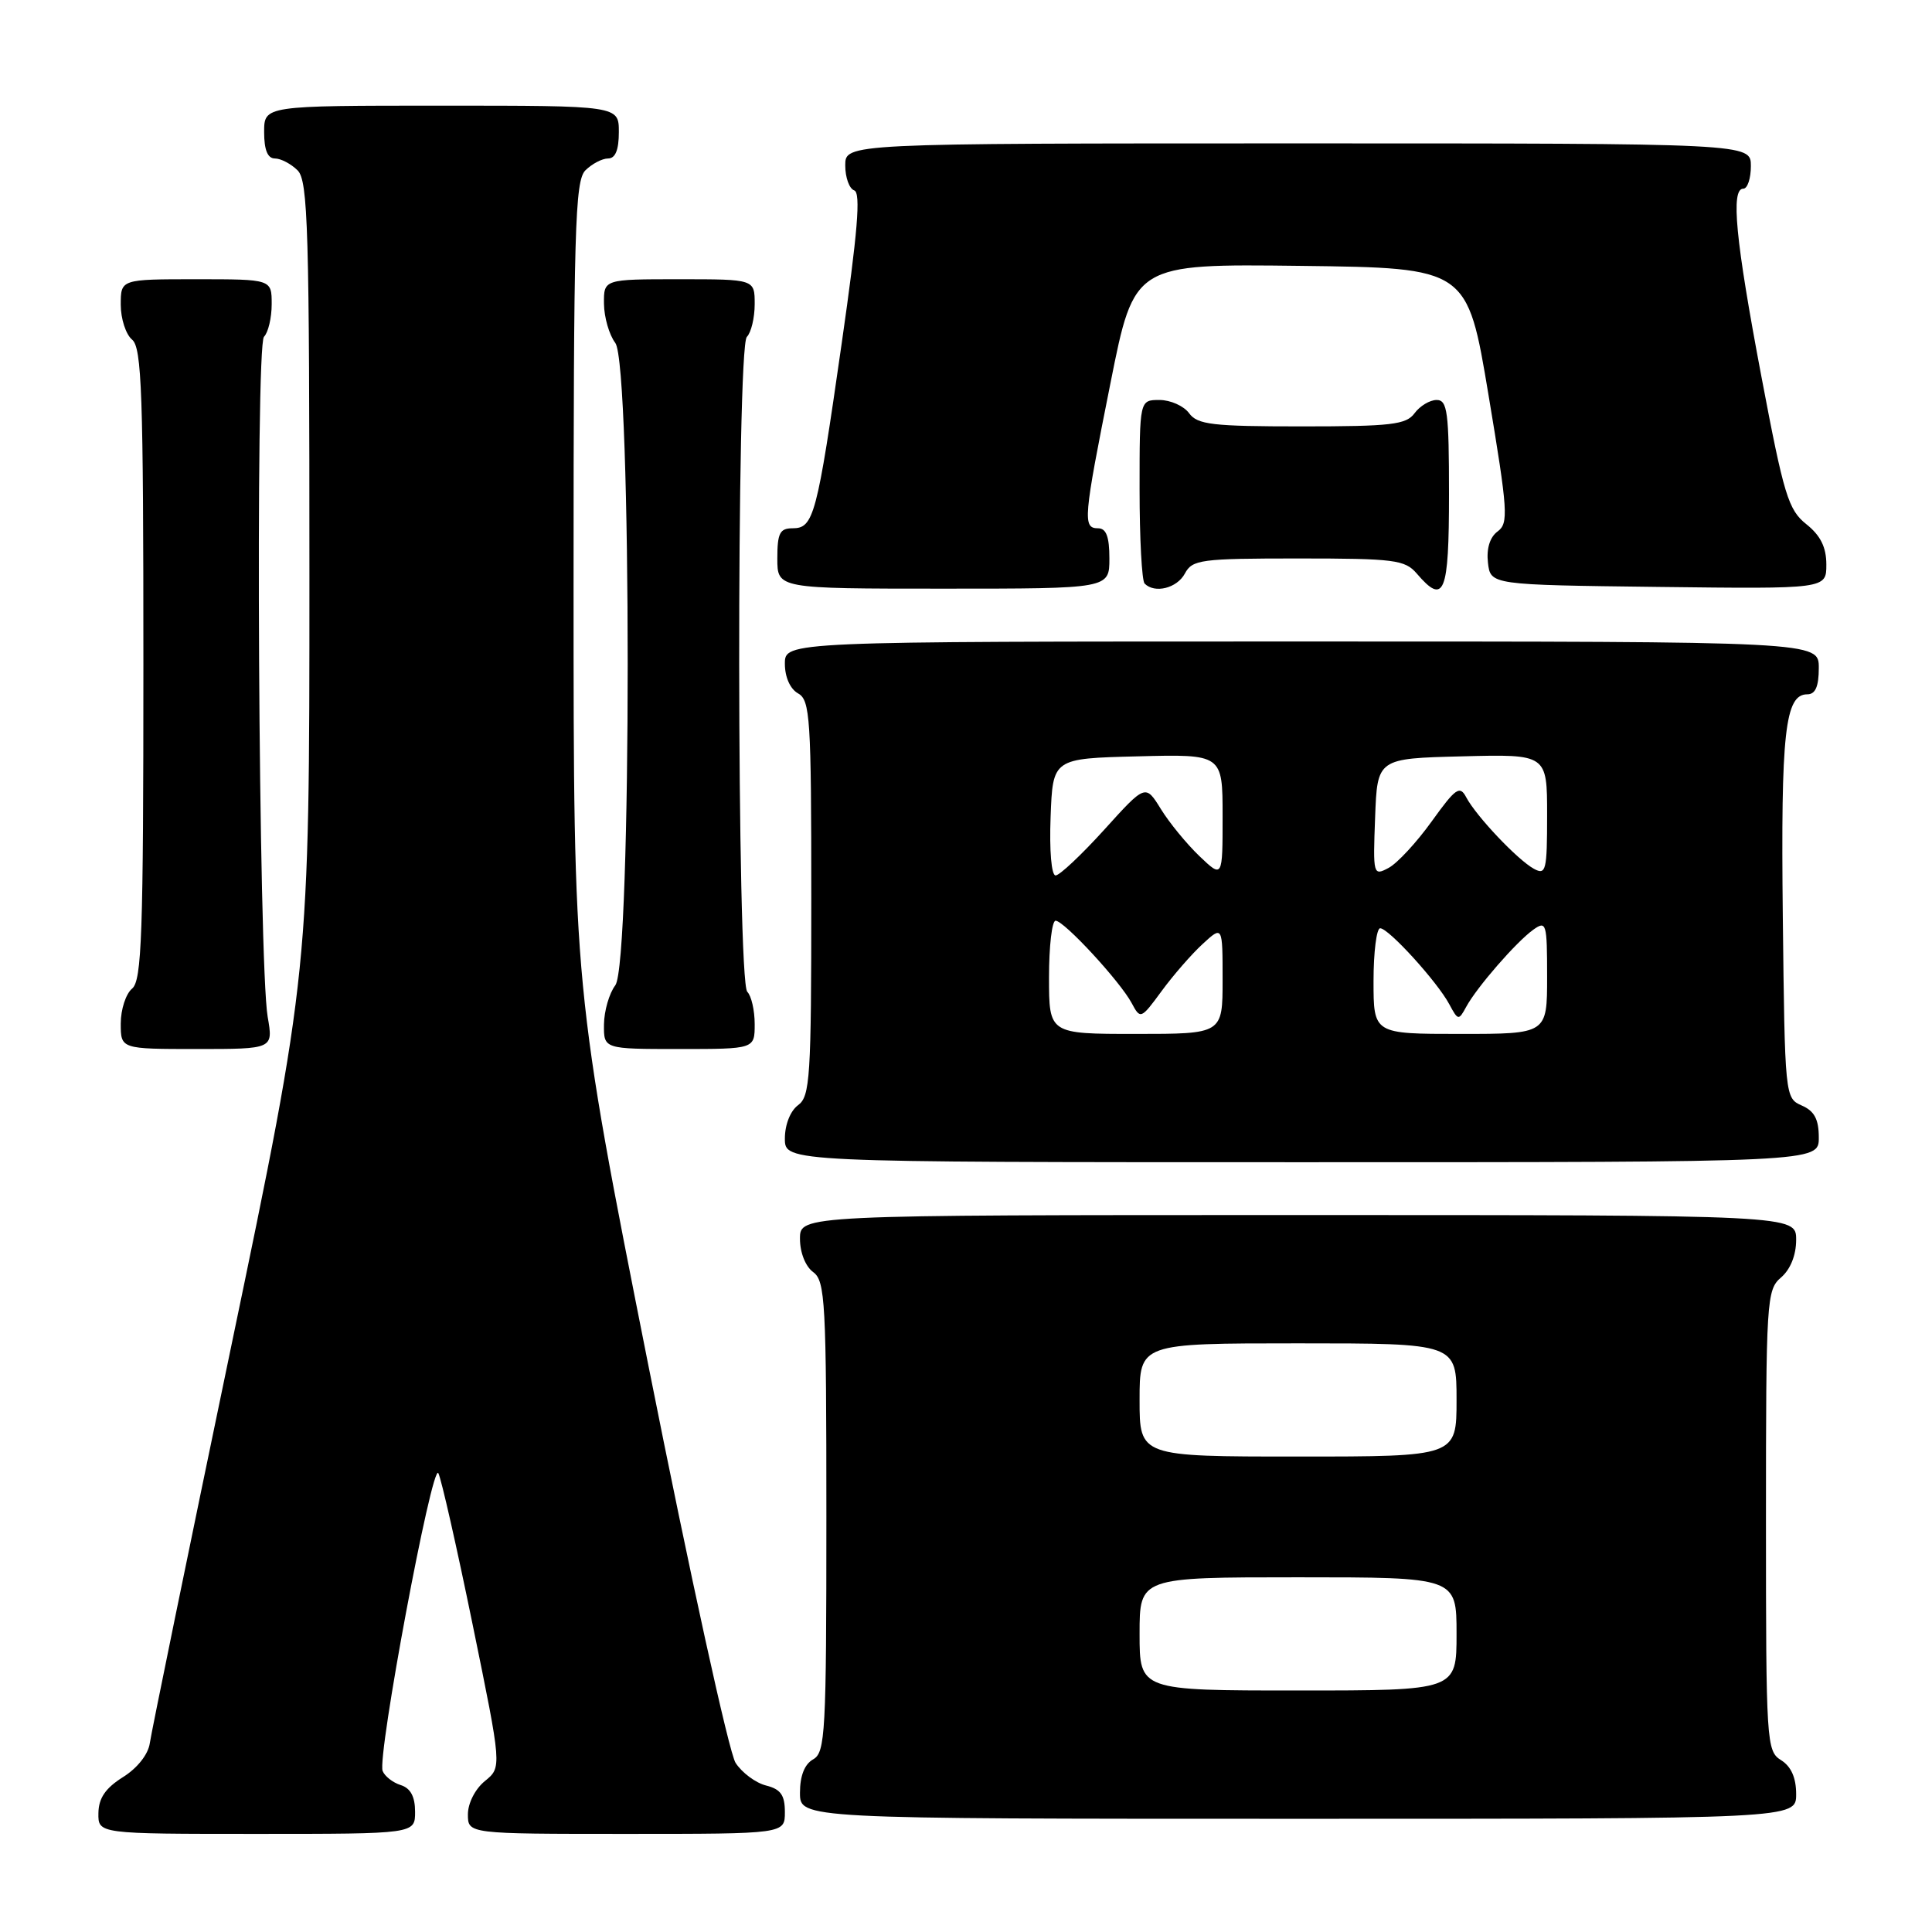 <?xml version="1.0" encoding="UTF-8" standalone="no"?>
<!DOCTYPE svg PUBLIC "-//W3C//DTD SVG 1.1//EN" "http://www.w3.org/Graphics/SVG/1.1/DTD/svg11.dtd" >
<svg xmlns="http://www.w3.org/2000/svg" xmlns:xlink="http://www.w3.org/1999/xlink" version="1.1" viewBox="0 0 256 256">
 <g >
 <path fill="currentColor"
d=" M 55.00 240.07 C 55.00 238.06 54.40 236.94 53.09 236.53 C 52.04 236.20 50.97 235.35 50.70 234.66 C 49.96 232.73 57.26 193.71 58.08 195.20 C 58.47 195.92 60.52 204.98 62.64 215.33 C 66.50 234.17 66.50 234.17 64.25 236.00 C 62.97 237.04 62.00 238.93 62.00 240.41 C 62.00 243.00 62.00 243.00 83.00 243.00 C 104.00 243.00 104.00 243.00 104.00 240.11 C 104.00 237.86 103.45 237.08 101.51 236.59 C 100.14 236.25 98.32 234.90 97.47 233.59 C 96.61 232.28 91.43 208.66 85.95 181.11 C 76.00 131.02 76.00 131.02 76.00 77.58 C 76.00 30.33 76.18 23.96 77.57 22.57 C 78.44 21.71 79.79 21.00 80.57 21.00 C 81.54 21.00 82.00 19.87 82.00 17.50 C 82.00 14.00 82.00 14.00 58.50 14.00 C 35.00 14.00 35.00 14.00 35.00 17.50 C 35.00 19.87 35.46 21.00 36.43 21.00 C 37.21 21.00 38.56 21.71 39.43 22.57 C 40.82 23.96 41.00 30.23 41.00 76.39 C 41.00 128.64 41.00 128.64 30.60 178.57 C 24.88 206.03 20.04 229.62 19.85 230.98 C 19.64 232.46 18.20 234.29 16.29 235.48 C 13.97 236.94 13.07 238.26 13.04 240.25 C 13.00 243.00 13.00 243.00 34.00 243.00 C 55.00 243.00 55.00 243.00 55.00 240.07 Z  M 238.00 237.74 C 238.00 235.56 237.34 234.07 236.00 233.23 C 234.07 232.03 234.00 230.90 234.00 201.48 C 234.00 172.22 234.08 170.91 236.00 169.27 C 237.24 168.20 238.00 166.32 238.00 164.28 C 238.00 161.00 238.00 161.00 172.00 161.00 C 106.00 161.00 106.00 161.00 106.00 164.14 C 106.00 165.98 106.73 167.81 107.75 168.56 C 109.35 169.73 109.50 172.48 109.50 200.99 C 109.50 229.62 109.36 232.22 107.75 233.12 C 106.61 233.76 106.00 235.30 106.00 237.55 C 106.00 241.00 106.00 241.00 172.00 241.00 C 238.00 241.00 238.00 241.00 238.00 237.74 Z  M 241.00 150.74 C 241.00 148.31 240.42 147.22 238.75 146.49 C 236.52 145.51 236.50 145.32 236.23 121.36 C 235.96 97.02 236.52 92.00 239.48 92.00 C 240.55 92.00 241.00 90.97 241.00 88.50 C 241.00 85.00 241.00 85.00 172.50 85.00 C 104.00 85.00 104.00 85.00 104.00 87.95 C 104.00 89.72 104.70 91.29 105.75 91.88 C 107.35 92.77 107.50 95.14 107.50 119.01 C 107.50 142.76 107.34 145.28 105.75 146.44 C 104.73 147.19 104.00 149.02 104.00 150.86 C 104.00 154.00 104.00 154.00 172.50 154.00 C 241.00 154.00 241.00 154.00 241.00 150.74 Z  M 35.47 134.75 C 34.26 127.74 33.81 45.79 34.98 44.62 C 35.54 44.06 36.00 42.11 36.00 40.30 C 36.00 37.00 36.00 37.00 26.00 37.00 C 16.00 37.00 16.00 37.00 16.00 40.38 C 16.00 42.24 16.68 44.32 17.50 45.00 C 18.79 46.07 19.00 52.10 19.00 88.00 C 19.00 123.90 18.79 129.93 17.50 131.00 C 16.68 131.68 16.00 133.76 16.00 135.62 C 16.00 139.00 16.00 139.00 26.11 139.00 C 36.21 139.00 36.21 139.00 35.47 134.75 Z  M 100.00 135.70 C 100.00 133.88 99.56 131.96 99.02 131.42 C 97.63 130.03 97.57 46.03 98.96 44.64 C 99.53 44.07 100.00 42.11 100.00 40.30 C 100.00 37.00 100.00 37.00 90.00 37.00 C 80.00 37.00 80.00 37.00 80.03 40.25 C 80.05 42.04 80.72 44.37 81.53 45.44 C 83.72 48.34 83.72 127.66 81.53 130.56 C 80.72 131.63 80.05 133.96 80.03 135.75 C 80.00 139.00 80.00 139.00 90.00 139.00 C 100.00 139.00 100.00 139.00 100.00 135.70 Z  M 147.00 74.00 C 147.00 71.11 146.58 70.00 145.50 70.00 C 143.44 70.00 143.55 68.74 147.15 50.73 C 150.29 34.96 150.29 34.96 172.36 35.23 C 194.43 35.50 194.43 35.50 197.24 52.37 C 199.81 67.77 199.91 69.34 198.44 70.42 C 197.42 71.17 196.95 72.68 197.16 74.55 C 197.50 77.50 197.50 77.50 219.75 77.77 C 242.00 78.04 242.00 78.04 242.00 74.81 C 242.00 72.51 241.23 70.96 239.35 69.46 C 236.96 67.56 236.37 65.61 233.40 49.92 C 229.96 31.74 229.31 25.00 231.00 25.00 C 231.55 25.00 232.00 23.65 232.00 22.00 C 232.00 19.00 232.00 19.00 172.00 19.00 C 112.00 19.00 112.00 19.00 112.00 21.92 C 112.00 23.52 112.54 25.01 113.19 25.23 C 114.08 25.53 113.65 30.73 111.52 45.56 C 108.25 68.39 107.82 70.00 105.02 70.00 C 103.33 70.00 103.00 70.65 103.00 74.00 C 103.00 78.00 103.00 78.00 125.00 78.00 C 147.00 78.00 147.00 78.00 147.00 74.00 Z  M 157.00 76.00 C 157.99 74.15 159.09 74.00 172.04 74.00 C 184.78 74.00 186.17 74.18 187.73 76.00 C 191.37 80.25 192.00 78.69 192.00 65.50 C 192.00 54.58 191.79 53.00 190.36 53.00 C 189.46 53.00 188.15 53.79 187.44 54.75 C 186.33 56.27 184.36 56.50 172.50 56.50 C 160.65 56.50 158.67 56.27 157.56 54.75 C 156.86 53.79 155.09 53.00 153.64 53.00 C 151.00 53.00 151.00 53.00 151.00 64.83 C 151.00 71.34 151.30 76.97 151.67 77.33 C 153.01 78.68 155.96 77.94 157.00 76.00 Z  M 151.00 216.50 C 151.00 209.00 151.00 209.00 172.00 209.00 C 193.00 209.00 193.00 209.00 193.00 216.50 C 193.00 224.00 193.00 224.00 172.00 224.00 C 151.00 224.00 151.00 224.00 151.00 216.50 Z  M 151.00 185.50 C 151.00 178.00 151.00 178.00 172.00 178.00 C 193.00 178.00 193.00 178.00 193.00 185.50 C 193.00 193.00 193.00 193.00 172.00 193.00 C 151.00 193.00 151.00 193.00 151.00 185.50 Z  M 139.00 129.50 C 139.00 125.38 139.39 122.00 139.87 122.00 C 140.99 122.00 148.41 130.03 149.95 132.91 C 151.11 135.08 151.18 135.06 153.93 131.31 C 155.47 129.21 157.91 126.41 159.36 125.08 C 162.00 122.65 162.00 122.65 162.00 129.83 C 162.00 137.00 162.00 137.00 150.50 137.00 C 139.00 137.00 139.00 137.00 139.00 129.50 Z  M 182.00 130.00 C 182.00 126.15 182.40 123.00 182.88 123.00 C 184.00 123.00 190.44 130.08 192.04 133.07 C 193.20 135.23 193.28 135.25 194.28 133.41 C 195.69 130.81 200.93 124.79 203.17 123.19 C 204.90 121.96 205.00 122.31 205.00 129.44 C 205.00 137.00 205.00 137.00 193.50 137.00 C 182.00 137.00 182.00 137.00 182.00 130.00 Z  M 139.21 108.25 C 139.50 100.50 139.50 100.50 150.75 100.22 C 162.00 99.93 162.00 99.93 162.00 108.15 C 162.00 116.37 162.00 116.37 158.93 113.44 C 157.24 111.82 154.94 109.02 153.82 107.20 C 151.78 103.90 151.78 103.90 146.31 109.95 C 143.29 113.28 140.40 116.00 139.87 116.00 C 139.32 116.00 139.04 112.73 139.21 108.25 Z  M 182.21 108.31 C 182.50 100.50 182.50 100.50 193.75 100.22 C 205.00 99.93 205.00 99.93 205.00 108.00 C 205.00 115.38 204.85 115.99 203.25 115.12 C 201.09 113.94 195.61 108.15 194.29 105.66 C 193.43 104.03 192.90 104.40 189.70 108.85 C 187.71 111.62 185.15 114.39 184.00 115.00 C 181.96 116.09 181.92 115.95 182.21 108.31 Z "/>
</g>
</svg>